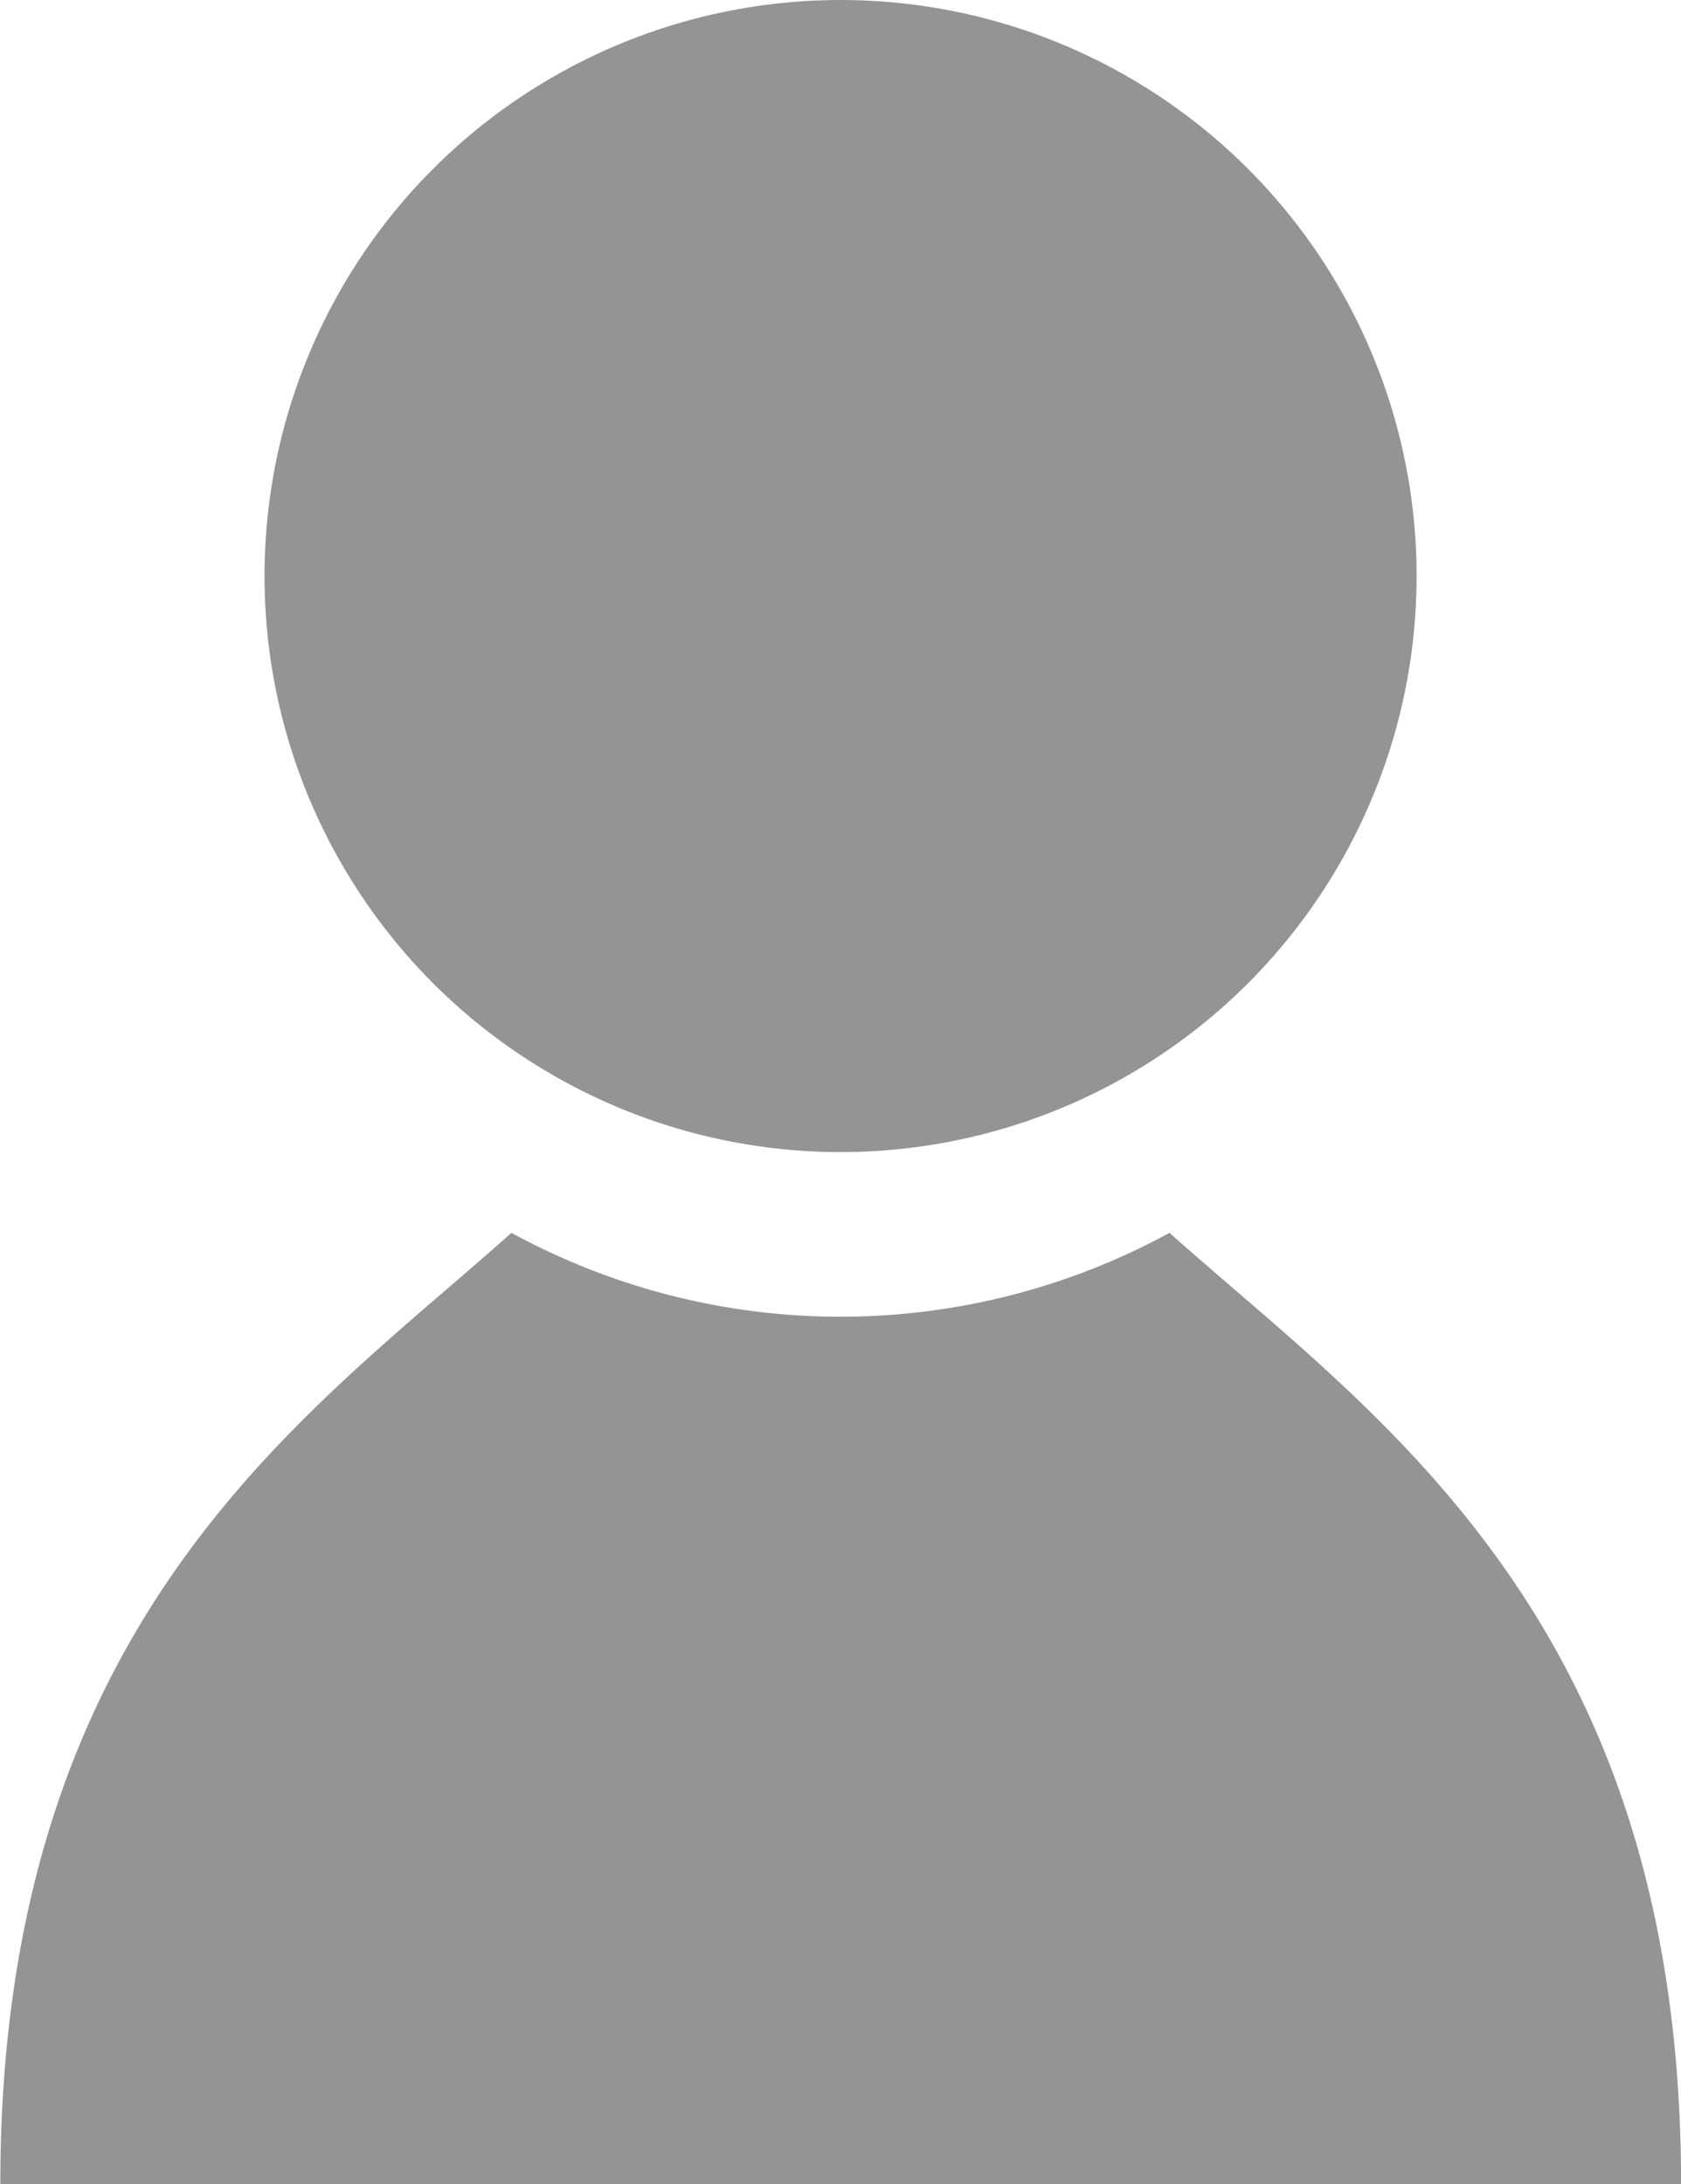 <svg xmlns="http://www.w3.org/2000/svg" viewBox="-2482 -8090.045 26.404 34.306">
  <defs>
    <style>
      .cls-1 {
        fill: #949494;
      }
    </style>
  </defs>
  <g id="Group_92" data-name="Group 92" transform="translate(-2559 -8421)">
    <circle id="Ellipse_6" data-name="Ellipse 6" class="cls-1" cx="9.048" cy="9.048" r="9.048" transform="translate(81.155 330.955)"/>
    <path id="Path_36" data-name="Path 36" class="cls-1" d="M44.665,74.839a10.794,10.794,0,0,1-10.337,0C31.147,77.689,26.3,80.863,26.3,89.78H52.7C52.7,80.863,47.848,77.689,44.665,74.839Z" transform="translate(50.705 275.48)"/>
  </g>
</svg>
